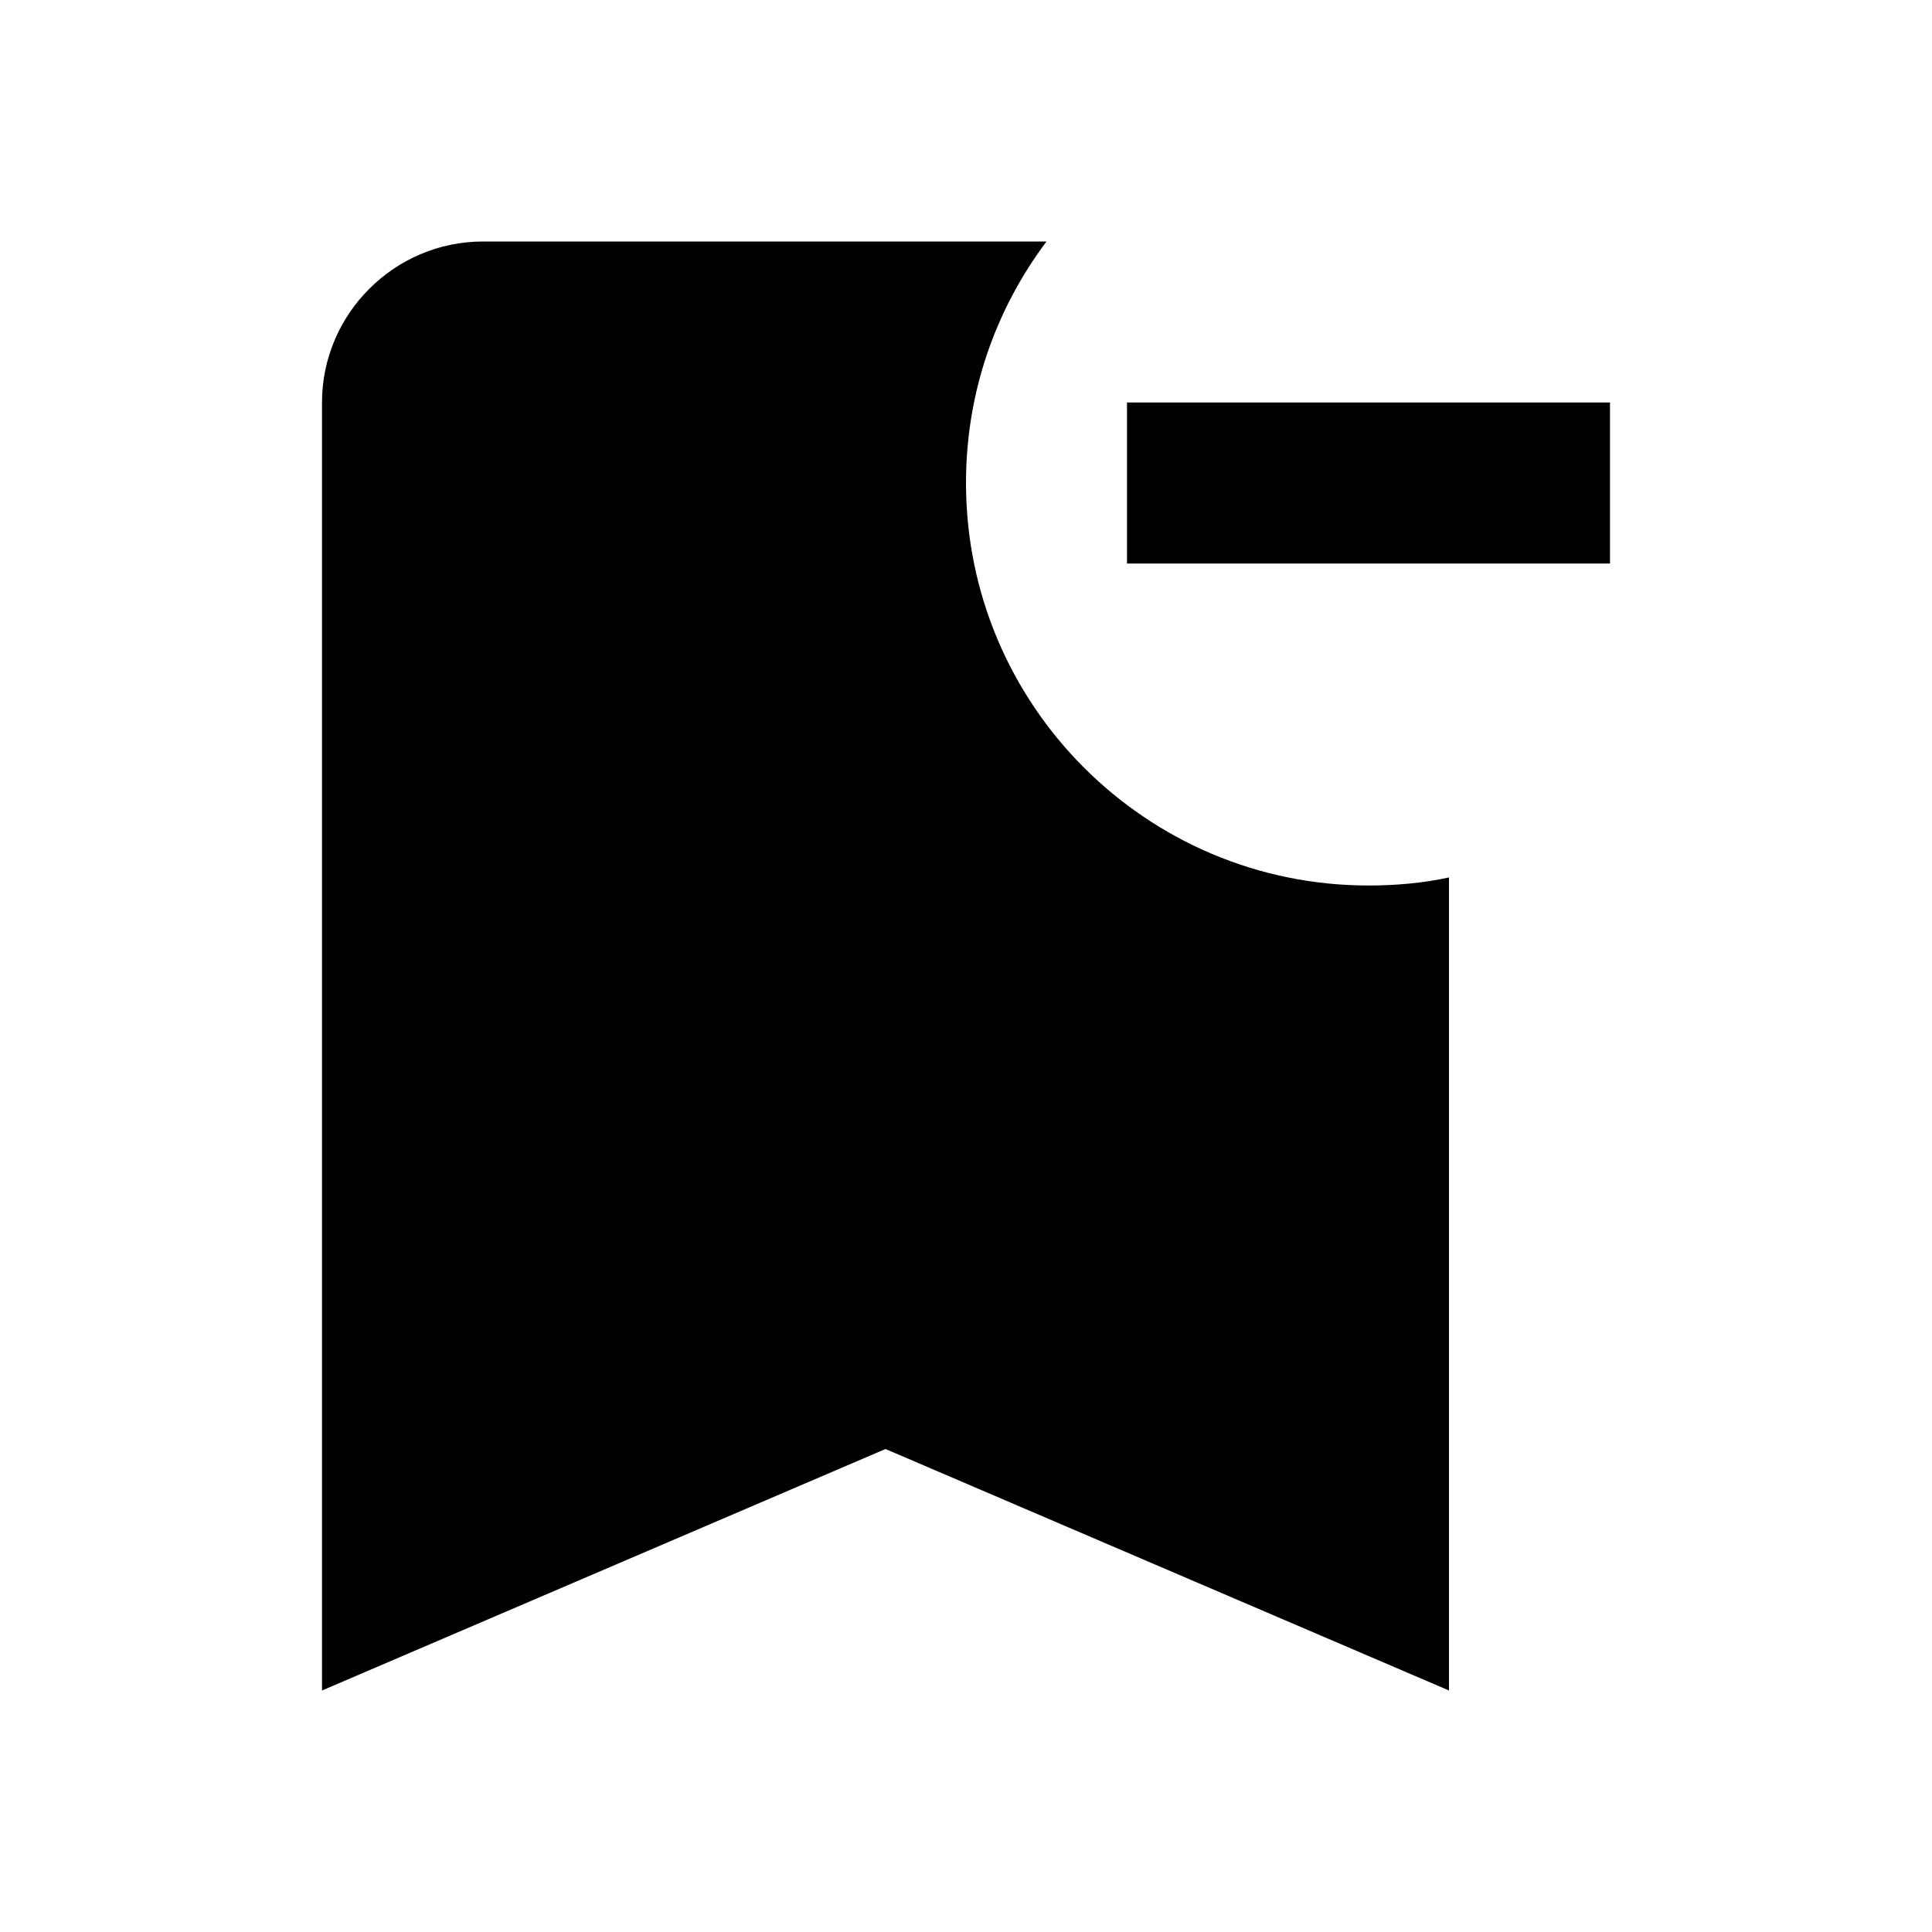<svg  viewBox="0 0 24 24" fill="none" xmlns="http://www.w3.org/2000/svg">
<path d="M20 7H14V5H20V7ZM18 10.9C17.68 10.97 17.34 11 17 11C14.24 11 12 8.76 12 6C12 4.87 12.37 3.84 13 3H6C4.9 3 4 3.9 4 5V21L11 18L18 21V10.9Z" fill="currentColor"/>
</svg>

